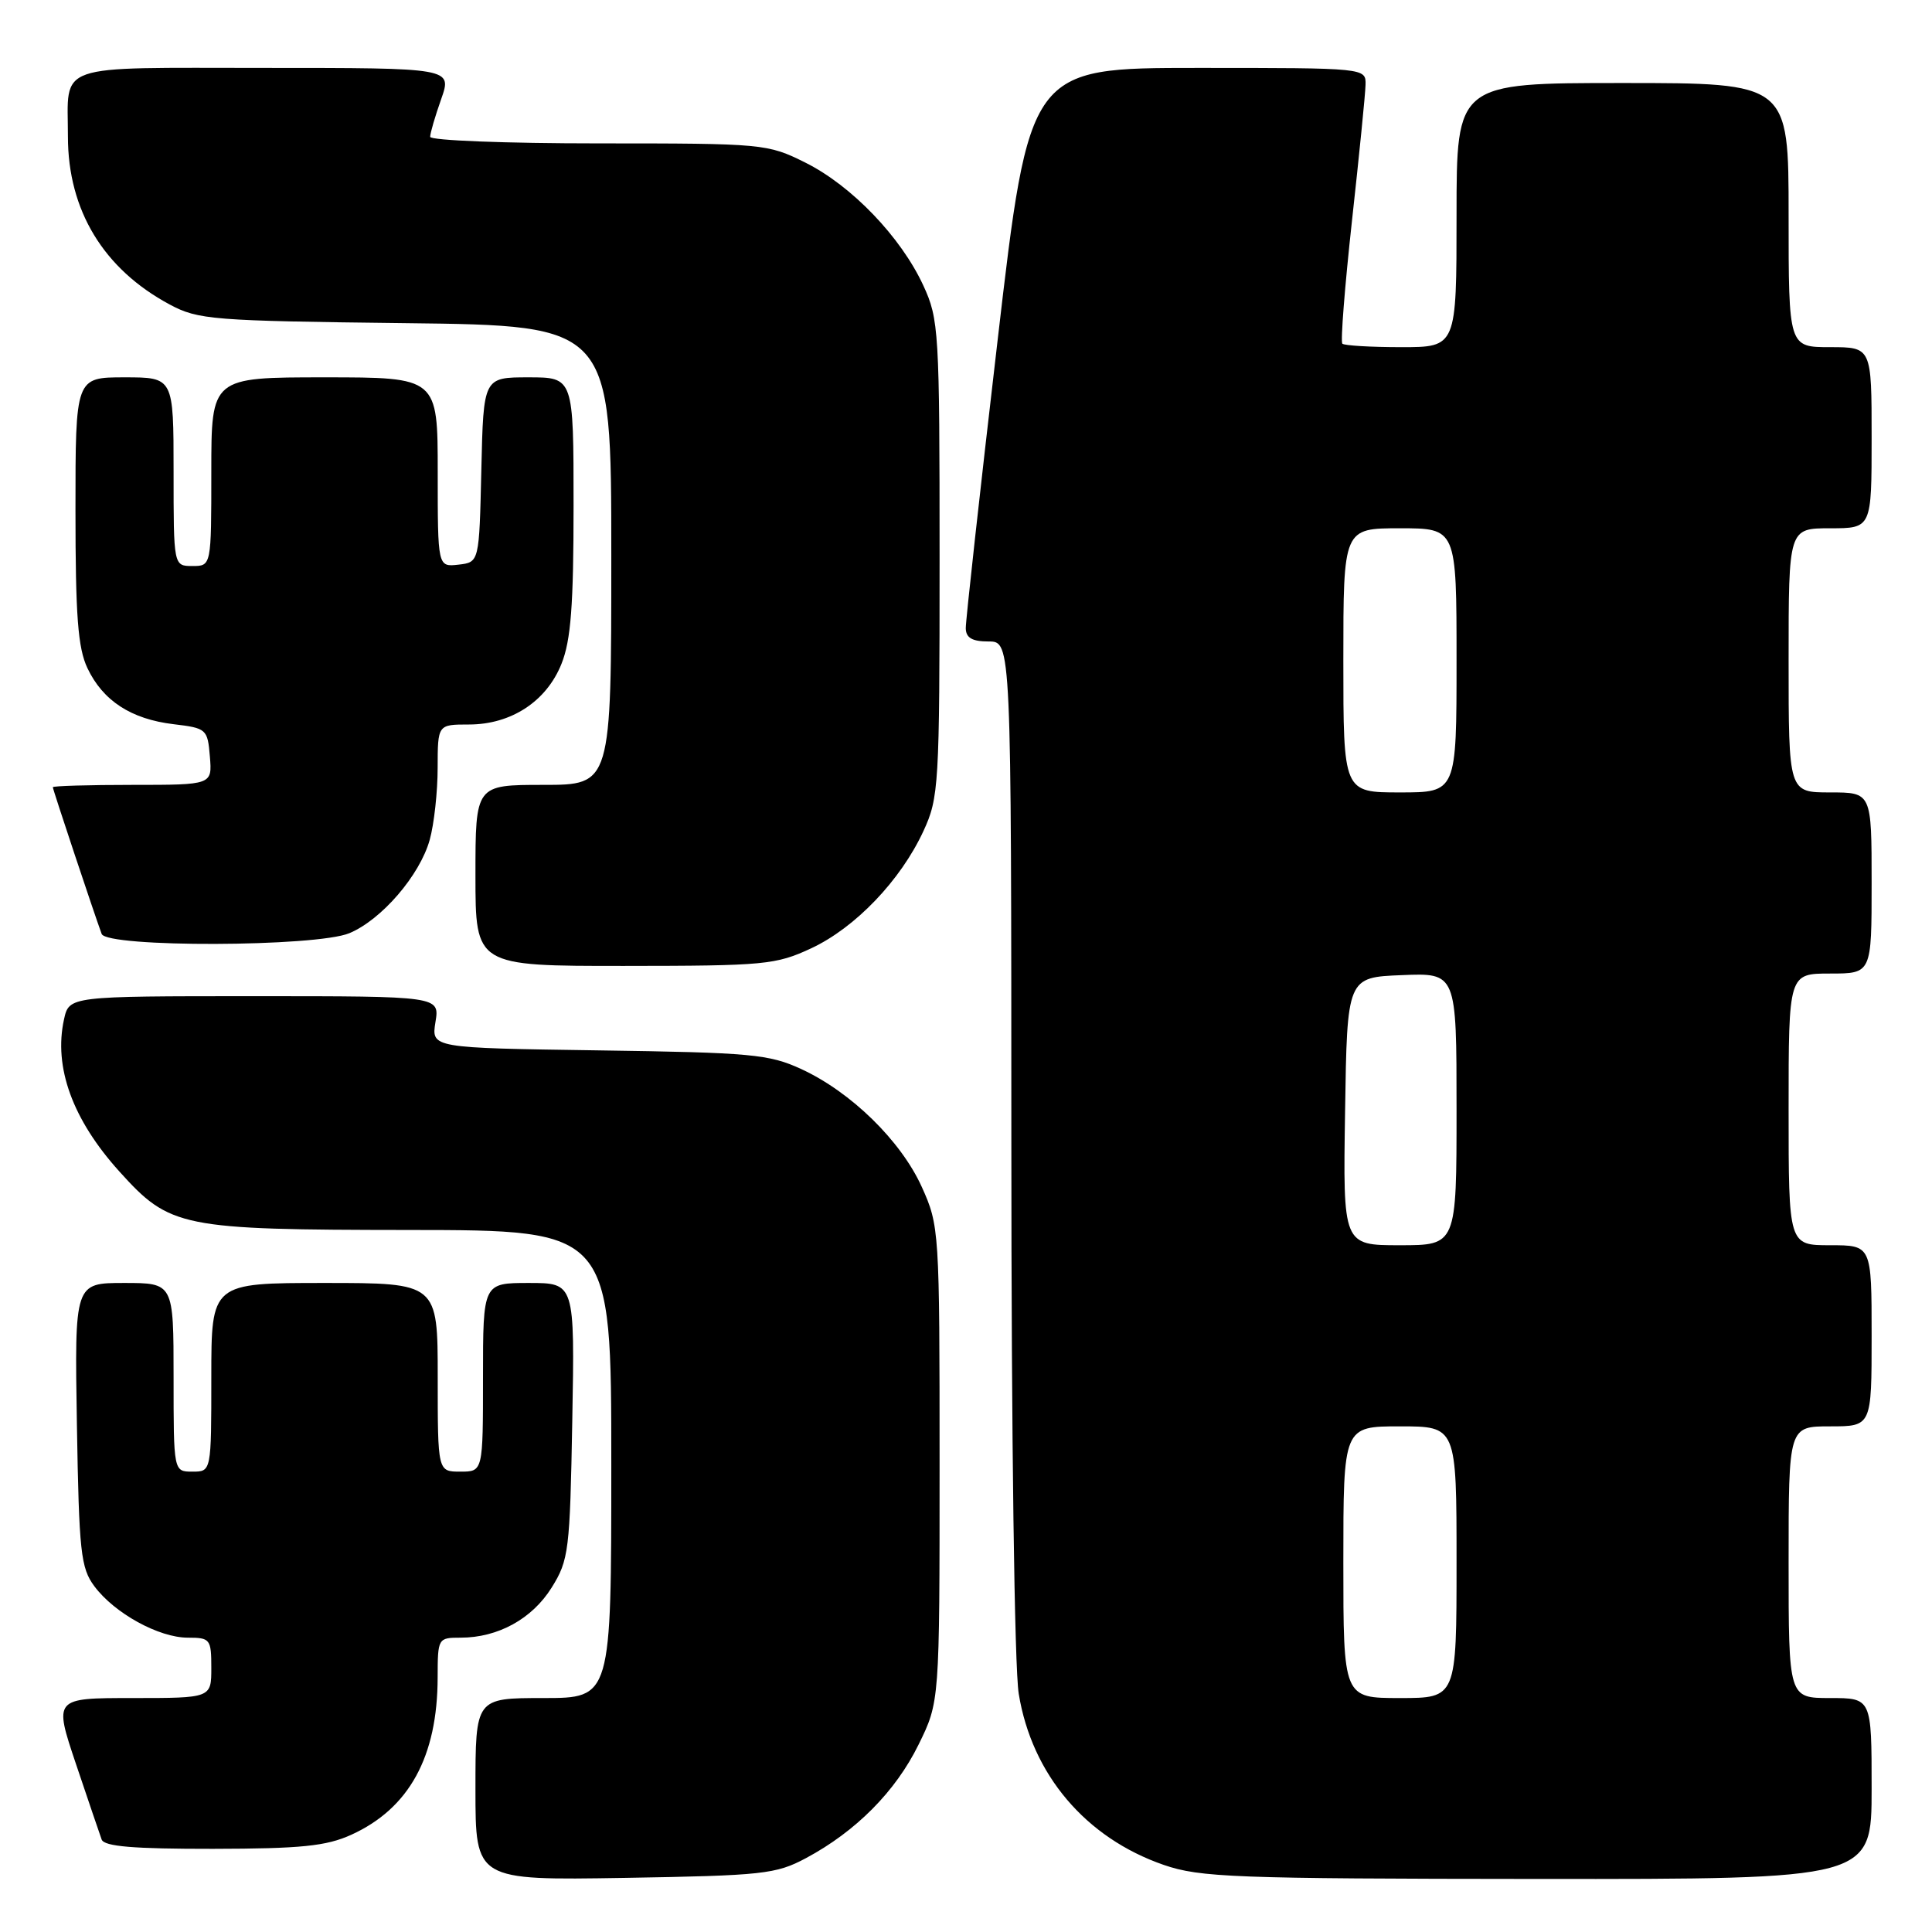 <?xml version="1.0" encoding="UTF-8" standalone="no"?>
<!DOCTYPE svg PUBLIC "-//W3C//DTD SVG 1.1//EN" "http://www.w3.org/Graphics/SVG/1.1/DTD/svg11.dtd" >
<svg xmlns="http://www.w3.org/2000/svg" xmlns:xlink="http://www.w3.org/1999/xlink" version="1.1" viewBox="0 0 256 256">
 <g >
 <path fill="currentColor"
d=" M 106.80 246.21 C 113.41 242.67 118.67 237.38 121.72 231.16 C 124.50 225.50 124.50 225.50 124.50 194.00 C 124.50 163.03 124.46 162.41 122.14 157.27 C 119.37 151.16 112.78 144.71 106.18 141.66 C 101.91 139.69 99.55 139.47 79.32 139.18 C 57.15 138.86 57.15 138.86 57.70 135.43 C 58.26 132.00 58.26 132.00 33.71 132.00 C 9.16 132.00 9.16 132.00 8.48 135.08 C 7.09 141.41 9.61 148.35 15.81 155.22 C 22.53 162.67 23.92 162.95 54.25 162.98 C 81.00 163.00 81.00 163.00 81.00 194.00 C 81.00 225.00 81.00 225.00 72.00 225.00 C 63.00 225.00 63.00 225.00 63.00 237.08 C 63.00 249.15 63.00 249.15 82.75 248.83 C 101.09 248.52 102.81 248.34 106.80 246.21 Z  M 248.00 237.00 C 248.00 225.00 248.00 225.00 242.50 225.00 C 237.00 225.00 237.00 225.00 237.00 207.00 C 237.00 189.00 237.00 189.00 242.50 189.00 C 248.00 189.00 248.00 189.00 248.00 177.00 C 248.00 165.00 248.00 165.00 242.50 165.00 C 237.00 165.00 237.00 165.00 237.00 147.00 C 237.00 129.00 237.00 129.00 242.50 129.00 C 248.00 129.00 248.00 129.00 248.00 117.00 C 248.00 105.00 248.00 105.00 242.50 105.00 C 237.00 105.00 237.00 105.00 237.00 87.50 C 237.00 70.00 237.00 70.00 242.50 70.00 C 248.00 70.00 248.00 70.00 248.00 58.00 C 248.00 46.00 248.00 46.00 242.50 46.00 C 237.00 46.00 237.00 46.00 237.00 28.50 C 237.00 11.00 237.00 11.00 215.00 11.00 C 193.00 11.00 193.00 11.00 193.00 28.50 C 193.00 46.00 193.00 46.00 185.67 46.00 C 181.63 46.00 178.12 45.79 177.87 45.54 C 177.61 45.28 178.19 37.97 179.14 29.29 C 180.10 20.60 180.91 12.49 180.94 11.25 C 181.00 9.00 181.00 9.00 158.70 9.00 C 136.39 9.00 136.39 9.00 132.17 45.25 C 129.84 65.19 127.95 82.29 127.97 83.25 C 127.99 84.52 128.82 85.00 131.00 85.00 C 134.00 85.00 134.00 85.00 134.01 151.75 C 134.01 190.32 134.42 221.01 134.99 224.45 C 136.74 235.14 143.85 243.53 154.20 247.11 C 159.02 248.77 163.53 248.94 203.75 248.97 C 248.00 249.00 248.00 249.00 248.00 237.00 Z  M 46.54 243.12 C 54.22 239.63 57.98 232.77 57.99 222.25 C 58.00 217.07 58.04 217.00 61.03 217.00 C 65.99 217.00 70.52 214.50 73.10 210.36 C 75.37 206.72 75.52 205.48 75.83 188.25 C 76.16 170.00 76.16 170.00 70.08 170.00 C 64.00 170.00 64.00 170.00 64.00 182.50 C 64.00 195.00 64.00 195.00 61.00 195.00 C 58.00 195.00 58.00 195.00 58.00 182.50 C 58.00 170.00 58.00 170.00 43.00 170.00 C 28.00 170.00 28.00 170.00 28.00 182.50 C 28.00 195.00 28.00 195.00 25.50 195.00 C 23.00 195.00 23.00 195.00 23.00 182.50 C 23.00 170.00 23.00 170.00 16.44 170.00 C 9.88 170.00 9.88 170.00 10.19 188.75 C 10.47 205.66 10.70 207.76 12.50 210.18 C 15.17 213.77 21.05 217.00 24.89 217.00 C 27.85 217.00 28.00 217.19 28.00 221.00 C 28.00 225.00 28.00 225.00 17.56 225.00 C 7.13 225.00 7.13 225.00 10.07 233.75 C 11.69 238.56 13.22 243.06 13.47 243.75 C 13.82 244.67 17.69 244.99 28.22 244.98 C 39.91 244.96 43.23 244.62 46.54 243.12 Z  M 107.50 125.65 C 113.34 122.92 119.34 116.65 122.36 110.12 C 124.40 105.71 124.50 104.07 124.50 74.00 C 124.50 43.83 124.41 42.30 122.34 37.82 C 119.37 31.40 112.84 24.60 106.72 21.55 C 101.70 19.05 101.20 19.00 79.30 19.00 C 67.04 19.00 57.00 18.61 57.00 18.13 C 57.00 17.64 57.66 15.39 58.46 13.13 C 59.91 9.00 59.91 9.00 35.06 9.00 C 6.85 9.00 9.00 8.25 9.00 18.09 C 9.00 27.87 13.72 35.65 22.49 40.35 C 26.26 42.37 28.12 42.52 53.75 42.82 C 81.00 43.14 81.00 43.14 81.00 73.57 C 81.00 104.00 81.00 104.00 72.00 104.00 C 63.00 104.00 63.00 104.00 63.00 116.00 C 63.00 128.00 63.00 128.00 82.75 127.99 C 101.33 127.98 102.80 127.84 107.50 125.65 Z  M 46.30 123.65 C 50.57 121.86 55.63 115.98 56.94 111.28 C 57.52 109.20 57.99 104.91 57.99 101.75 C 58.00 96.00 58.00 96.00 62.13 96.00 C 67.73 96.00 72.41 92.94 74.40 87.96 C 75.65 84.84 76.00 80.22 76.00 66.98 C 76.00 50.00 76.00 50.00 70.03 50.00 C 64.06 50.00 64.06 50.00 63.78 62.25 C 63.50 74.50 63.50 74.50 60.75 74.82 C 58.00 75.13 58.00 75.13 58.00 62.57 C 58.00 50.00 58.00 50.00 43.00 50.00 C 28.00 50.00 28.00 50.00 28.00 62.50 C 28.00 75.00 28.00 75.00 25.50 75.00 C 23.00 75.00 23.00 75.00 23.00 62.50 C 23.00 50.00 23.00 50.00 16.50 50.00 C 10.00 50.00 10.00 50.00 10.00 67.60 C 10.00 81.60 10.32 85.88 11.59 88.54 C 13.64 92.86 17.38 95.29 23.00 95.96 C 27.37 96.48 27.51 96.61 27.81 100.25 C 28.12 104.00 28.12 104.00 17.56 104.00 C 11.75 104.00 7.00 104.14 7.00 104.31 C 7.00 104.61 12.50 121.12 13.47 123.75 C 14.15 125.57 41.90 125.49 46.30 123.65 Z  M 178.00 207.00 C 178.00 189.00 178.00 189.00 185.50 189.00 C 193.00 189.00 193.00 189.00 193.00 207.00 C 193.00 225.00 193.00 225.00 185.50 225.00 C 178.00 225.00 178.00 225.00 178.00 207.00 Z  M 178.23 147.25 C 178.50 129.50 178.50 129.50 185.75 129.21 C 193.00 128.91 193.00 128.91 193.00 146.96 C 193.00 165.00 193.00 165.00 185.48 165.00 C 177.95 165.00 177.95 165.00 178.23 147.25 Z  M 178.00 87.50 C 178.00 70.00 178.00 70.00 185.50 70.00 C 193.00 70.00 193.00 70.00 193.00 87.50 C 193.00 105.00 193.00 105.00 185.50 105.00 C 178.00 105.00 178.00 105.00 178.00 87.50 Z "/>
</g>
</svg>